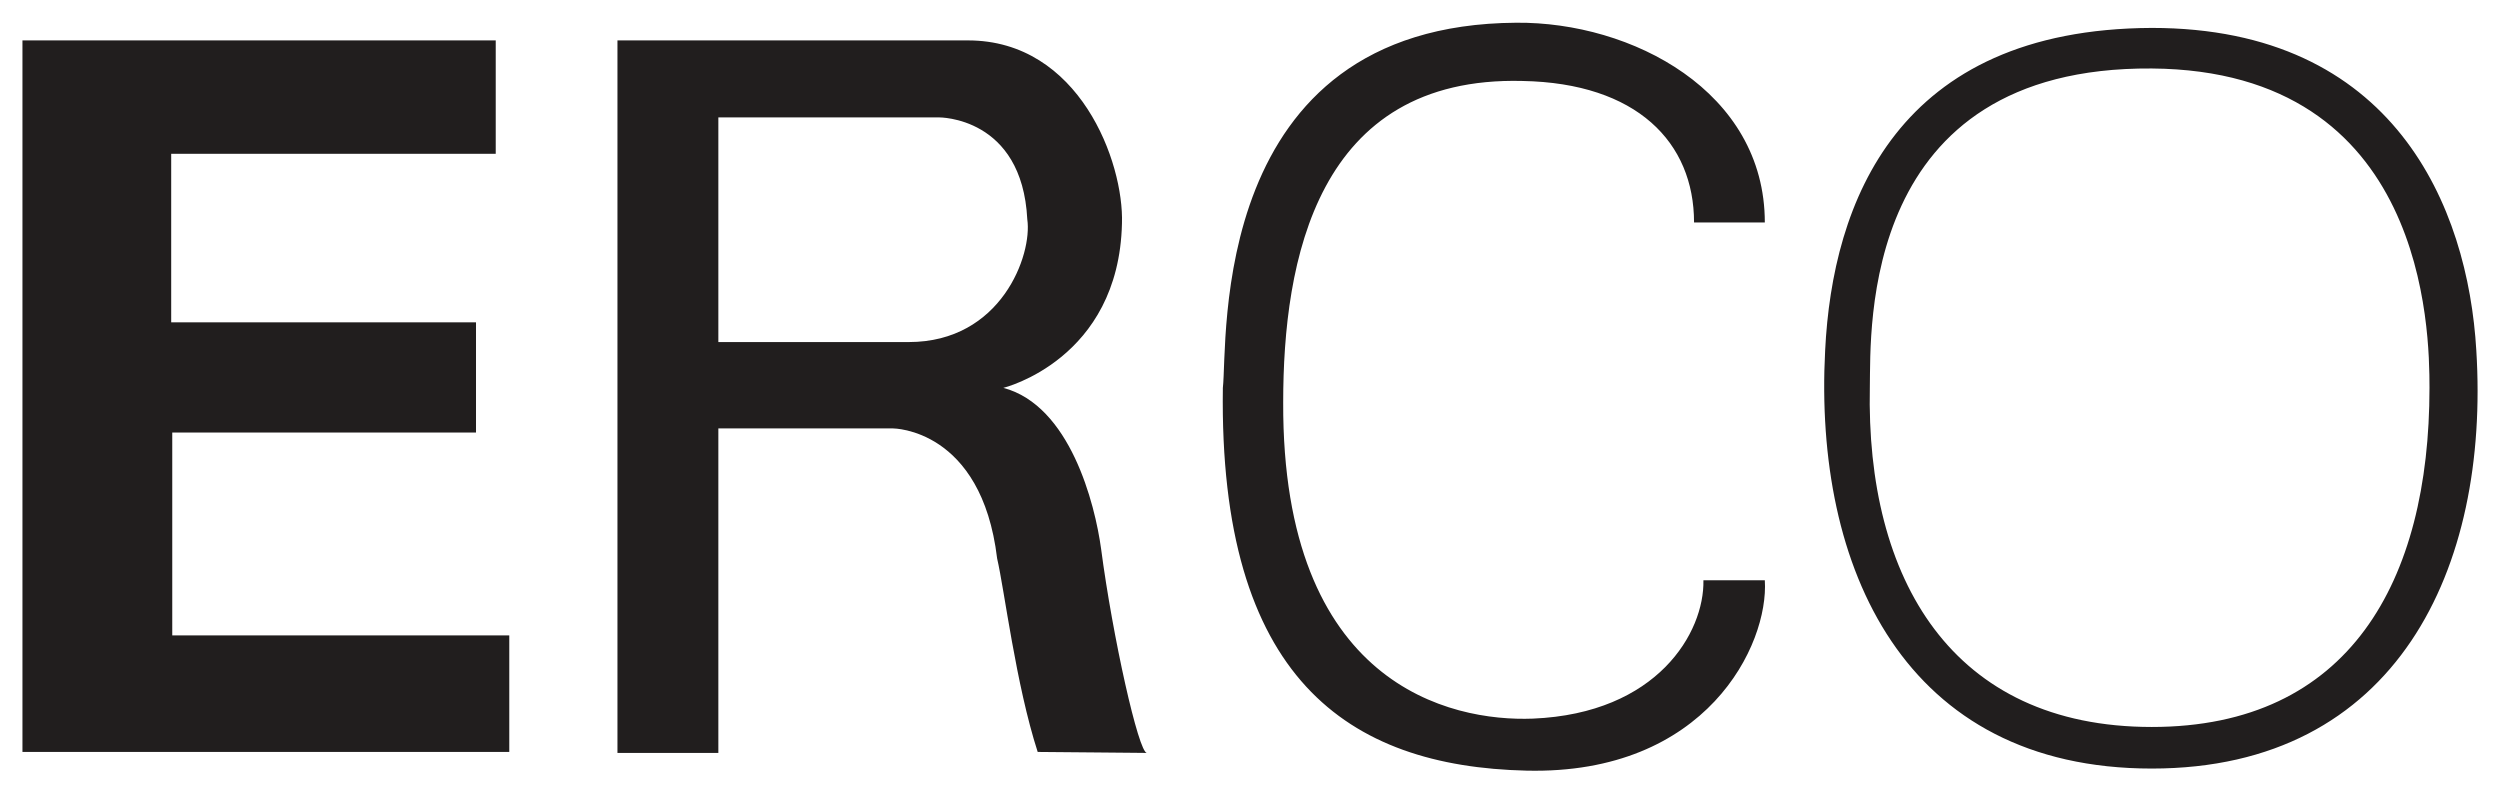 <?xml version="1.0" encoding="UTF-8" standalone="no"?>
<!DOCTYPE svg PUBLIC "-//W3C//DTD SVG 1.0//EN" "http://www.w3.org/TR/2001/REC-SVG-20010904/DTD/svg10.dtd">
<!-- Created with Inkscape (http://www.inkscape.org/) by Marsupilami -->
<svg
   xmlns:svg="http://www.w3.org/2000/svg"
   xmlns="http://www.w3.org/2000/svg"
   version="1.0"
   width="1024"
   height="325"
   viewBox="-0.527 -0.527 58.676 18.61"
   id="svg5967">
  <defs
     id="defs5969" />
  <path
     d="M 0,0.415 L 0,17.115 L 11.426,17.115 L 11.426,14.38 L 3.516,14.38 L 3.516,9.619 L 10.645,9.619 L 10.645,7.032 L 3.491,7.032 L 3.491,3.076 L 11.108,3.076 L 11.108,0.415 L 0,0.415 z M 40.894,4.688 C 40.894,1.612 37.769,-0.024 35.059,0 C 27.808,0.049 28.296,7.495 28.174,8.57 C 28.076,15.381 31.104,17.456 35.303,17.554 C 39.526,17.652 40.991,14.6 40.894,13.086 L 39.453,13.086 C 39.478,14.307 38.379,16.211 35.449,16.333 C 33.521,16.407 29.565,15.552 29.59,8.911 C 29.59,5.591 30.371,1.245 35.205,1.367 C 37.891,1.416 39.233,2.808 39.233,4.688 L 40.894,4.688 z M 16.333,9.522 C 16.333,9.522 19.336,9.522 20.435,9.522 C 20.435,9.522 22.51,9.522 22.876,12.574 C 23.047,13.306 23.315,15.528 23.828,17.115 C 23.828,17.115 26.611,17.139 26.392,17.139 C 26.196,17.139 25.586,14.405 25.317,12.354 C 25.171,11.28 24.585,8.985 23.022,8.57 C 23.022,8.57 25.732,7.91 25.806,4.712 C 25.854,3.272 24.805,0.415 22.192,0.415 L 13.965,0.415 L 13.965,17.139 L 16.333,17.139 L 16.333,9.522 z M 16.333,7.495 L 16.333,2.222 C 16.333,2.222 21.021,2.222 21.509,2.222 C 21.509,2.222 23.462,2.198 23.584,4.615 C 23.706,5.445 22.974,7.495 20.801,7.495 C 19.653,7.495 16.333,7.495 16.333,7.495 z M 49.976,0.122 C 43.994,0.147 42.48,4.224 42.31,7.691 C 42.041,12.793 44.165,17.505 49.976,17.505 C 55.737,17.505 57.91,12.793 57.593,7.691 C 57.397,4.322 55.664,0.122 49.976,0.122 z M 56.494,8.57 C 56.494,13.111 54.614,16.529 49.976,16.529 C 45.288,16.529 43.262,13.062 43.359,8.545 C 43.384,7.202 43.115,1.026 49.976,1.074 C 56.421,1.123 56.494,7.227 56.494,8.57 z"
     id="path5430"
     style="fill:#211e1e;fill-opacity:1;fill-rule:nonzero;stroke:none" />
</svg>
<!-- version: 20090314, original size: 57.622841 17.556269, border: 3% -->
